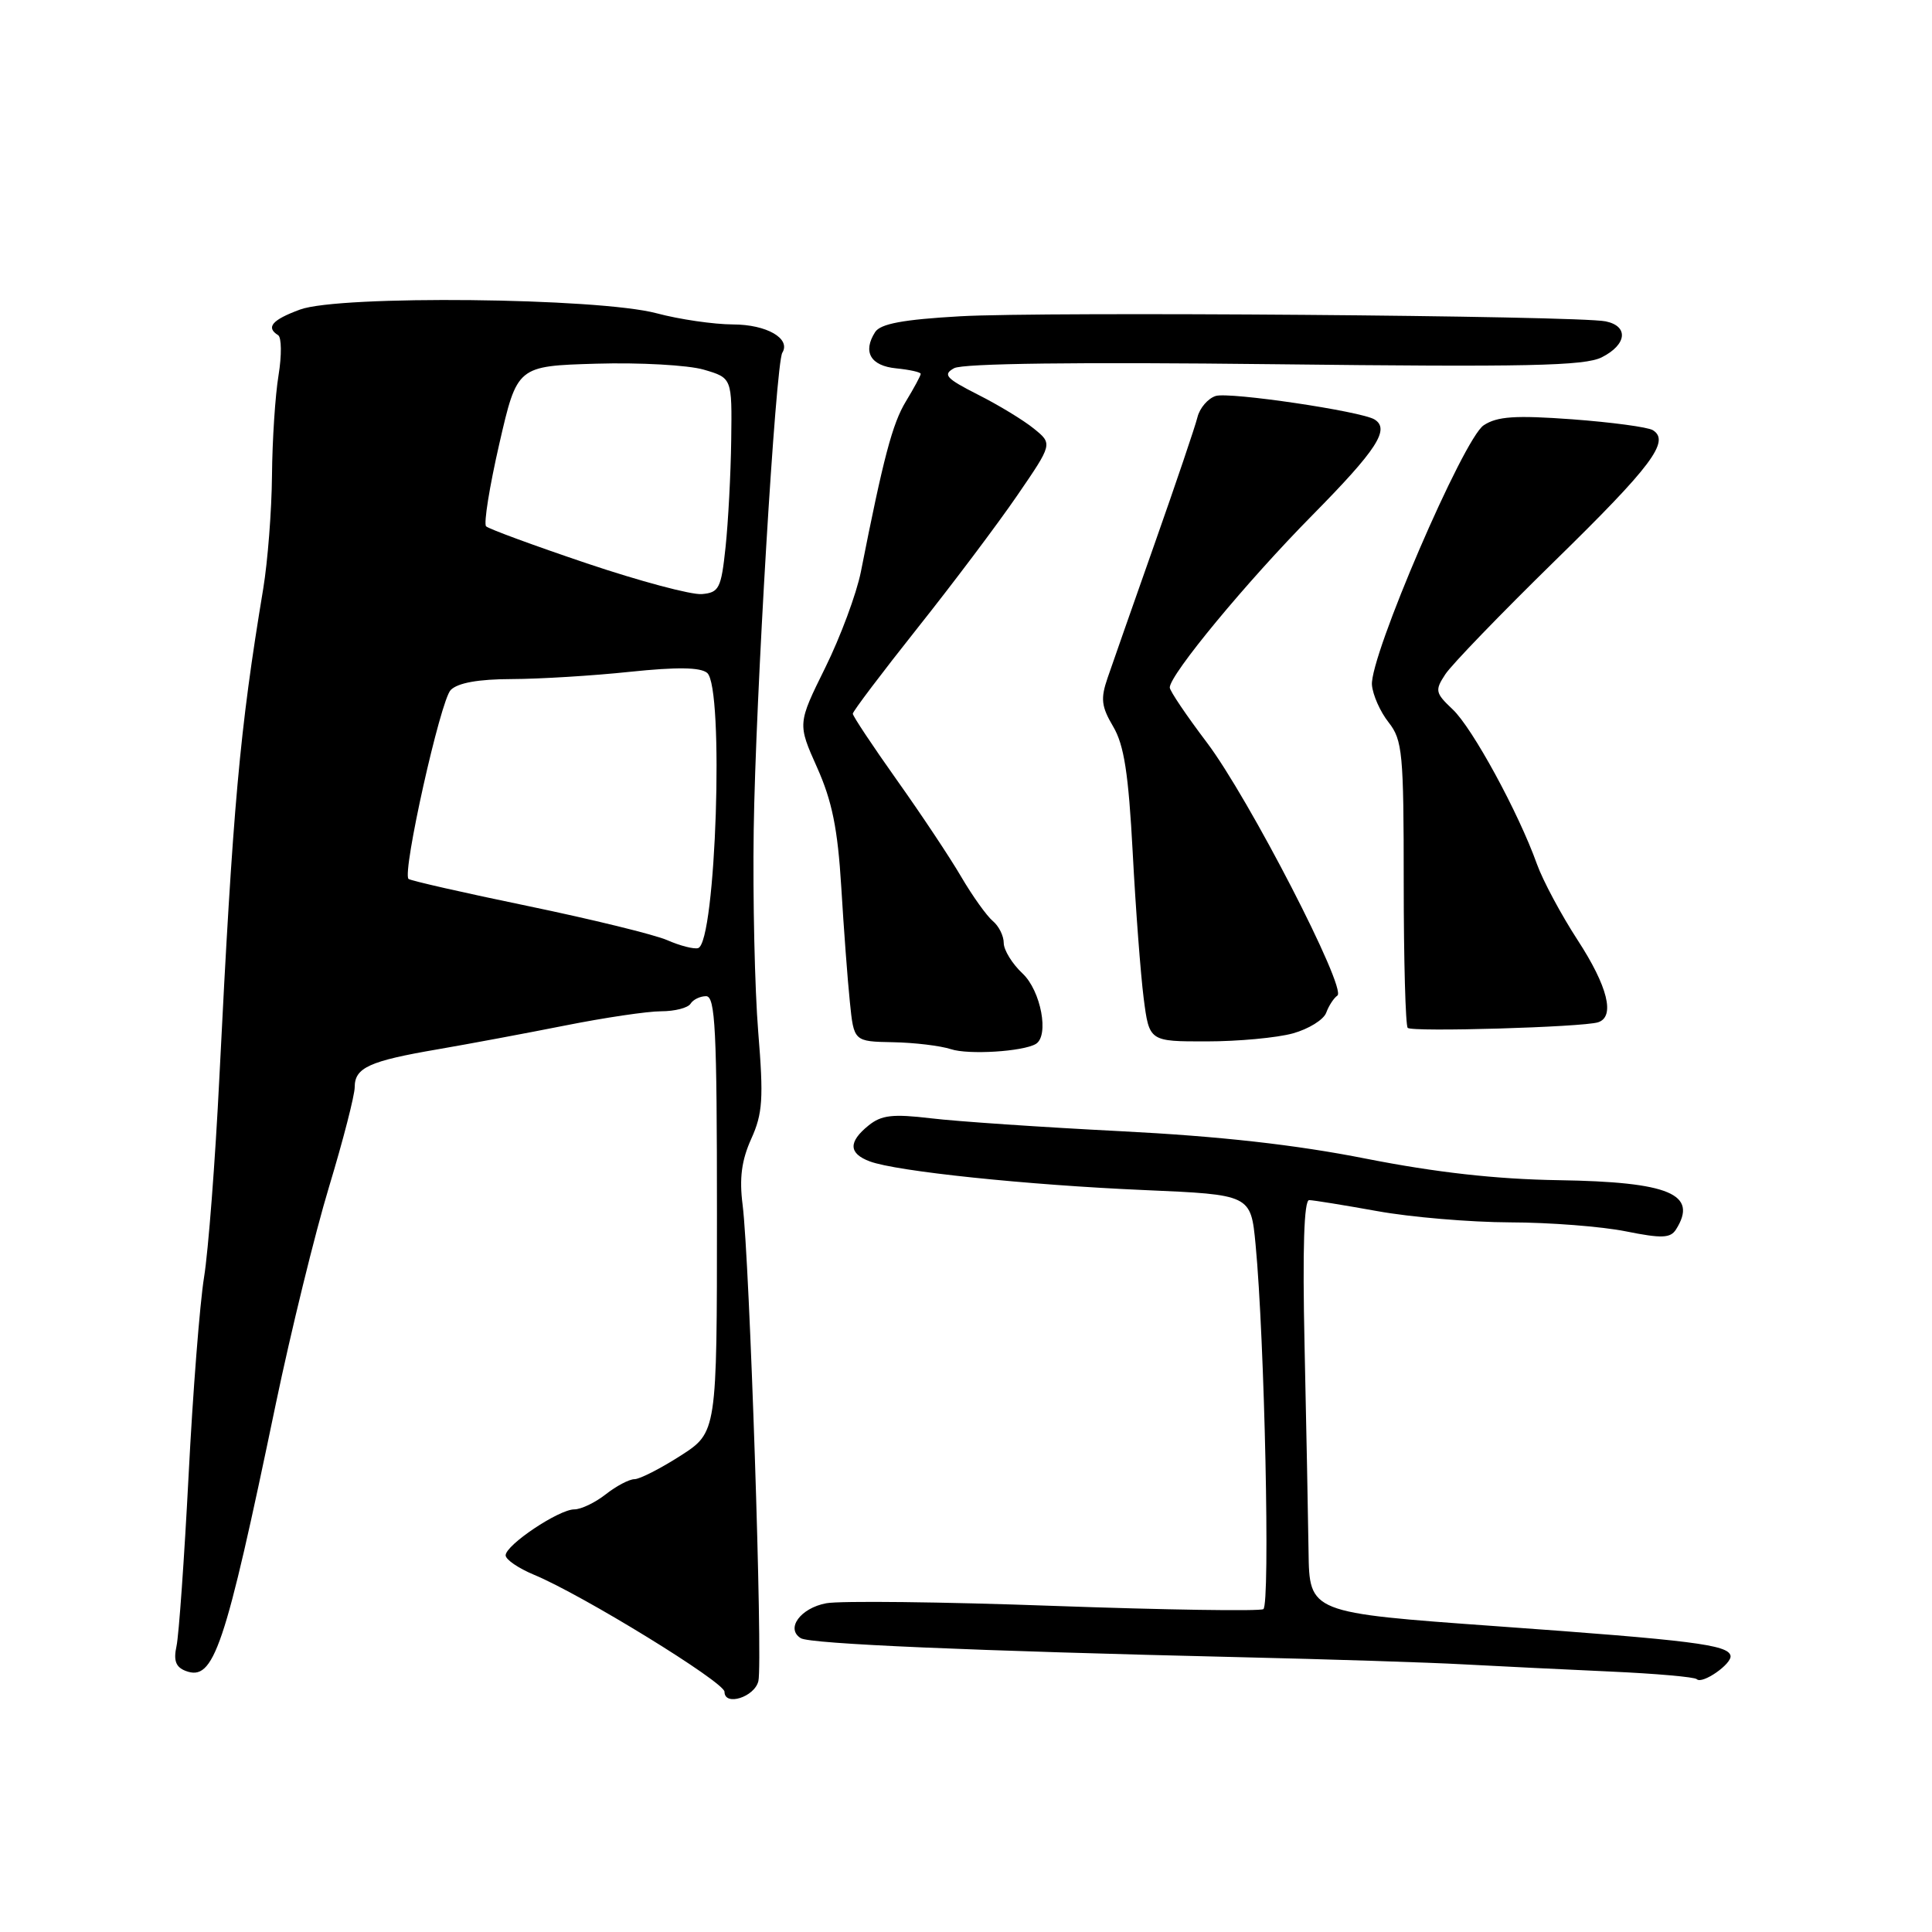 <?xml version="1.0" encoding="UTF-8" standalone="no"?>
<!DOCTYPE svg PUBLIC "-//W3C//DTD SVG 1.1//EN" "http://www.w3.org/Graphics/SVG/1.1/DTD/svg11.dtd" >
<svg xmlns="http://www.w3.org/2000/svg" xmlns:xlink="http://www.w3.org/1999/xlink" version="1.1" viewBox="0 0 256 256">
 <g >
 <path fill="currentColor"
d=" M 100.49 222.75 C 101.09 220.17 99.33 166.95 98.40 159.65 C 97.95 156.12 98.26 153.75 99.54 150.91 C 101.06 147.55 101.19 145.58 100.47 136.75 C 100.01 131.11 99.74 119.08 99.87 110.00 C 100.11 92.75 102.78 48.17 103.66 46.74 C 104.82 44.86 101.59 43.00 97.13 42.99 C 94.58 42.98 90.03 42.32 87.00 41.51 C 79.26 39.45 44.96 39.09 39.75 41.02 C 36.05 42.38 35.19 43.38 36.85 44.41 C 37.31 44.69 37.34 47.08 36.91 49.71 C 36.47 52.35 36.08 58.33 36.04 63.00 C 36.00 67.67 35.47 74.42 34.88 78.00 C 31.75 96.86 30.87 106.63 29.07 142.73 C 28.52 153.86 27.60 165.78 27.04 169.23 C 26.48 172.68 25.55 184.50 24.99 195.50 C 24.42 206.50 23.70 216.67 23.39 218.11 C 22.97 220.03 23.29 220.90 24.59 221.40 C 28.33 222.83 29.77 218.60 36.55 186.00 C 38.56 176.38 41.73 163.44 43.60 157.26 C 45.47 151.08 47.00 145.13 47.00 144.05 C 47.00 141.47 48.93 140.59 58.00 139.04 C 62.12 138.33 69.73 136.91 74.91 135.88 C 80.08 134.85 85.80 134.00 87.60 134.00 C 89.41 134.00 91.16 133.55 91.50 133.00 C 91.84 132.45 92.77 132.00 93.56 132.00 C 94.78 132.00 95.00 136.40 95.00 160.90 C 95.00 189.79 95.00 189.79 90.16 192.90 C 87.50 194.60 84.76 196.00 84.07 196.00 C 83.38 196.00 81.67 196.90 80.27 198.00 C 78.87 199.10 77.00 200.00 76.10 200.00 C 74.05 200.00 67.00 204.72 67.00 206.09 C 67.00 206.65 68.69 207.80 70.75 208.66 C 77.13 211.30 96.00 222.90 96.00 224.17 C 96.00 226.13 99.99 224.87 100.49 222.75 Z  M 229.30 219.38 C 228.97 217.94 224.24 217.34 198.26 215.48 C 173.50 213.70 173.50 213.70 173.39 205.60 C 173.33 201.15 173.09 188.84 172.86 178.25 C 172.58 165.45 172.79 159.01 173.47 159.02 C 174.04 159.03 178.10 159.69 182.50 160.48 C 186.90 161.28 194.81 161.95 200.08 161.97 C 205.35 161.98 212.26 162.52 215.43 163.16 C 220.21 164.12 221.34 164.07 222.08 162.91 C 225.04 158.22 221.21 156.61 206.50 156.38 C 198.22 156.25 190.31 155.36 181.00 153.53 C 171.66 151.68 161.64 150.56 148.50 149.89 C 138.05 149.36 126.73 148.59 123.34 148.18 C 118.28 147.58 116.80 147.75 115.09 149.13 C 112.39 151.31 112.44 152.84 115.25 153.89 C 118.75 155.21 136.08 157.02 151.62 157.69 C 165.74 158.30 165.74 158.30 166.37 164.90 C 167.57 177.44 168.32 212.68 167.40 213.22 C 166.91 213.51 154.41 213.32 139.64 212.79 C 124.86 212.25 111.29 212.10 109.48 212.44 C 106.06 213.08 104.07 215.81 106.11 217.07 C 107.34 217.83 128.83 218.75 164.50 219.59 C 176.05 219.86 189.32 220.28 194.00 220.54 C 198.68 220.79 207.41 221.22 213.41 221.49 C 219.41 221.76 224.55 222.21 224.83 222.50 C 225.56 223.22 229.54 220.44 229.30 219.38 Z  M 137.25 138.33 C 139.05 137.26 137.93 131.28 135.50 129.00 C 134.12 127.71 133.00 125.88 133.00 124.95 C 133.00 124.01 132.35 122.70 131.55 122.04 C 130.75 121.37 128.86 118.73 127.36 116.17 C 125.86 113.60 122.01 107.82 118.81 103.32 C 115.62 98.82 113.00 94.88 113.00 94.57 C 113.00 94.26 116.85 89.17 121.55 83.25 C 126.25 77.34 132.21 69.42 134.79 65.65 C 139.48 58.81 139.48 58.81 137.00 56.80 C 135.64 55.69 132.30 53.66 129.58 52.29 C 125.33 50.13 124.89 49.64 126.42 48.79 C 127.55 48.15 142.83 47.96 168.85 48.26 C 202.31 48.65 209.99 48.49 212.25 47.34 C 215.58 45.66 215.83 43.21 212.75 42.58 C 209.05 41.82 138.33 41.27 127.21 41.91 C 119.65 42.34 116.67 42.90 115.96 44.00 C 114.28 46.63 115.35 48.48 118.76 48.81 C 120.54 48.99 122.00 49.31 122.00 49.54 C 122.00 49.77 121.12 51.40 120.04 53.18 C 118.25 56.12 117.05 60.67 114.07 75.77 C 113.49 78.67 111.37 84.38 109.35 88.47 C 105.68 95.90 105.68 95.90 108.27 101.70 C 110.26 106.15 111.00 109.82 111.47 117.50 C 111.80 123.00 112.31 129.86 112.61 132.75 C 113.14 138.00 113.14 138.00 118.32 138.10 C 121.17 138.15 124.62 138.57 126.00 139.02 C 128.32 139.79 135.54 139.34 137.25 138.33 Z  M 171.31 136.93 C 173.40 136.35 175.39 135.12 175.73 134.19 C 176.07 133.26 176.74 132.24 177.21 131.92 C 178.52 131.04 165.45 105.70 159.91 98.38 C 157.21 94.81 155.00 91.54 155.00 91.10 C 155.00 89.40 165.19 77.08 173.89 68.27 C 182.44 59.60 184.22 56.87 182.13 55.58 C 180.36 54.49 162.87 51.90 161.08 52.47 C 160.06 52.80 158.97 54.06 158.67 55.28 C 158.37 56.50 155.82 64.03 153.01 72.00 C 150.20 79.97 147.39 87.99 146.77 89.80 C 145.81 92.58 145.93 93.61 147.50 96.27 C 148.95 98.72 149.53 102.48 150.09 112.97 C 150.48 120.41 151.14 129.09 151.54 132.25 C 152.28 138.00 152.28 138.00 159.89 137.99 C 164.07 137.99 169.21 137.51 171.31 136.93 Z  M 211.75 135.46 C 214.04 134.73 213.04 130.70 209.04 124.56 C 206.87 121.22 204.44 116.69 203.65 114.49 C 201.21 107.67 195.09 96.43 192.48 93.99 C 190.18 91.82 190.11 91.48 191.51 89.35 C 192.33 88.09 198.85 81.34 205.99 74.35 C 218.85 61.78 221.35 58.45 219.01 57.00 C 218.34 56.59 213.54 55.95 208.33 55.56 C 200.77 55.01 198.39 55.17 196.60 56.35 C 193.92 58.10 181.48 87.01 181.79 90.76 C 181.90 92.09 182.89 94.32 184.00 95.72 C 185.84 98.07 186.00 99.77 186.00 116.97 C 186.00 127.25 186.24 135.91 186.53 136.20 C 187.11 136.77 209.68 136.11 211.75 135.46 Z  M 88.42 124.58 C 86.73 123.84 78.41 121.81 69.94 120.05 C 61.46 118.30 54.35 116.68 54.13 116.46 C 53.27 115.61 58.37 92.77 59.72 91.43 C 60.66 90.48 63.39 89.99 67.82 89.98 C 71.49 89.97 78.53 89.54 83.45 89.02 C 89.69 88.37 92.79 88.41 93.70 89.16 C 95.98 91.06 94.87 124.95 92.50 125.63 C 91.95 125.79 90.11 125.32 88.42 124.58 Z  M 77.76 74.65 C 70.76 72.29 64.75 70.08 64.41 69.74 C 64.07 69.40 64.86 64.48 66.16 58.81 C 68.53 48.50 68.53 48.50 79.02 48.19 C 84.78 48.02 91.19 48.38 93.25 48.98 C 97.00 50.08 97.00 50.08 96.89 58.29 C 96.83 62.81 96.49 69.20 96.14 72.50 C 95.56 77.98 95.28 78.52 93.00 78.72 C 91.62 78.84 84.77 77.01 77.76 74.65 Z "/>
</g>
</svg>